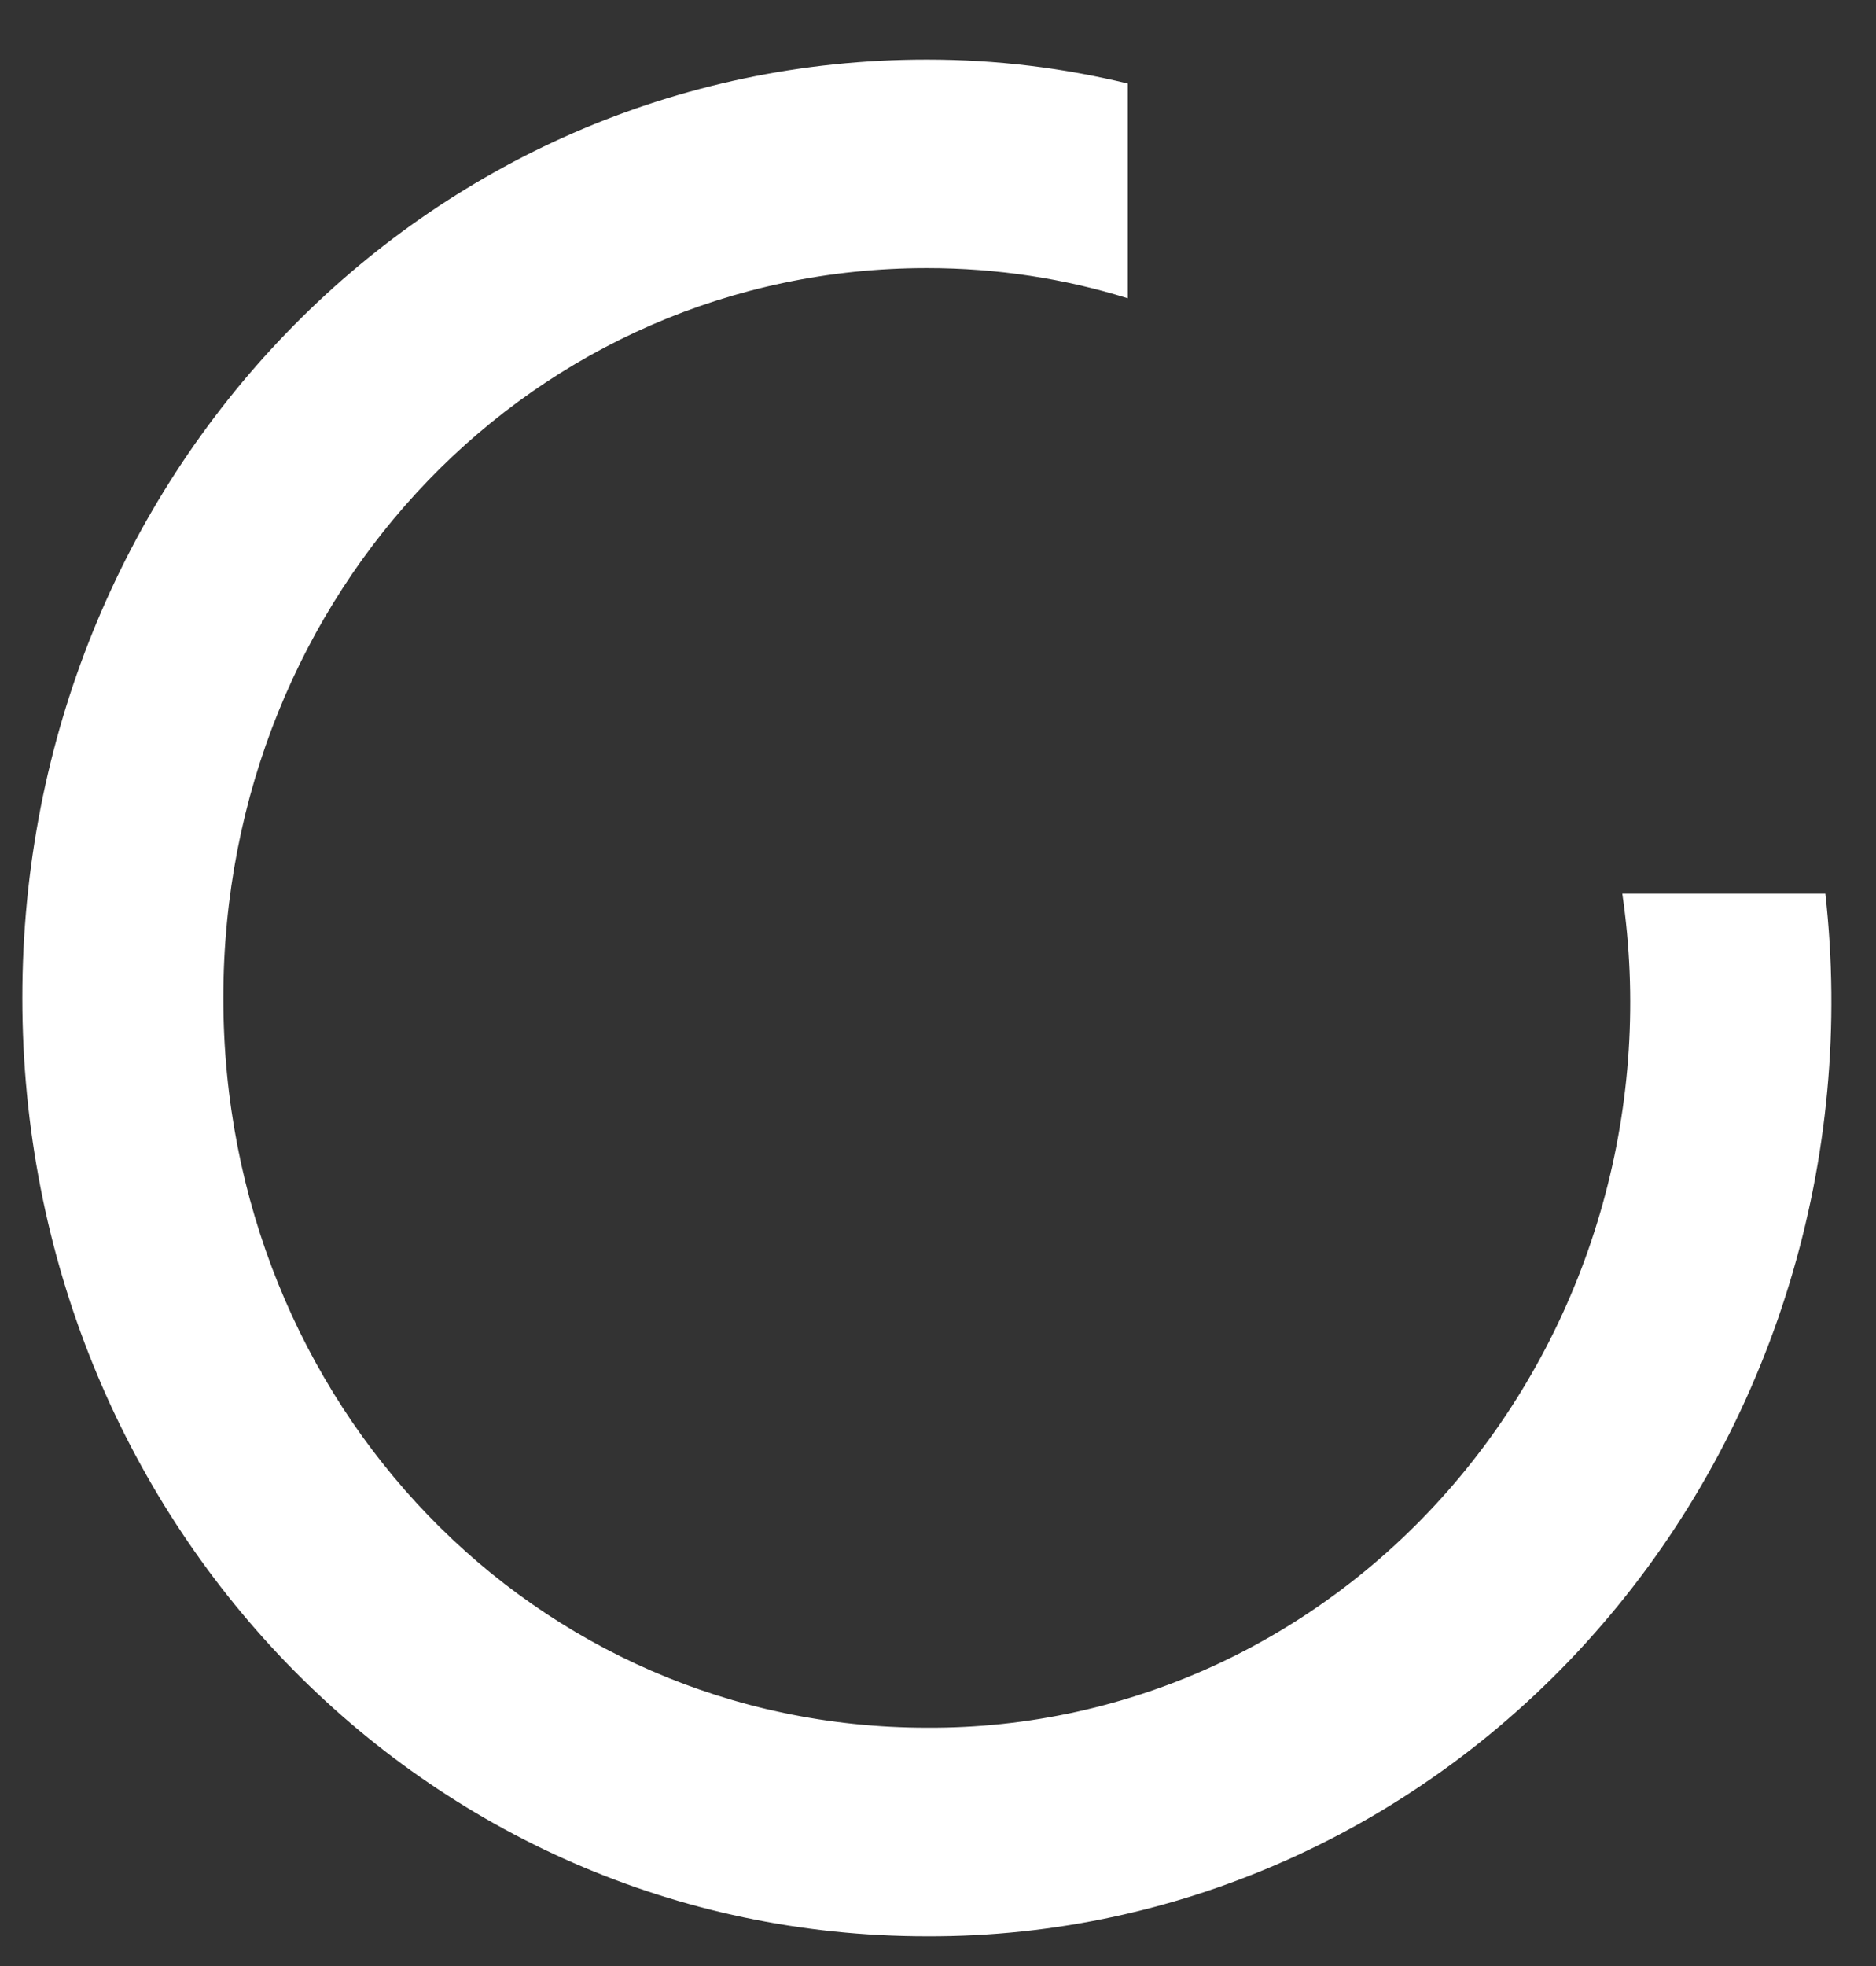 <svg width="21" height="22" viewBox="0 0 21 22" fill="none" xmlns="http://www.w3.org/2000/svg">
<rect x="0" y="0" width="21" height="22" fill="#333333" stroke="none"/>
<path d="M18.16 10C18.33 11.16 18.255 12.344 17.941 13.47C17.627 14.597 17.081 15.64 16.341 16.527C15.601 17.414 14.685 18.124 13.655 18.609C12.625 19.093 11.506 19.34 10.375 19.333C5.987 19.333 2.5 15.717 2.5 11.167C2.5 6.617 5.987 3 10.375 3C11.162 3 11.916 3.117 12.625 3.338V0.935C11.905 0.76 11.151 0.667 10.375 0.667C4.75 0.667 0.25 5.333 0.25 11.167C0.25 17 4.75 21.667 10.375 21.667C11.801 21.673 13.212 21.365 14.515 20.764C15.818 20.163 16.984 19.282 17.934 18.179C18.885 17.077 19.599 15.777 20.029 14.368C20.46 12.958 20.598 11.469 20.433 10H18.16Z" fill="white"/>
</svg>

